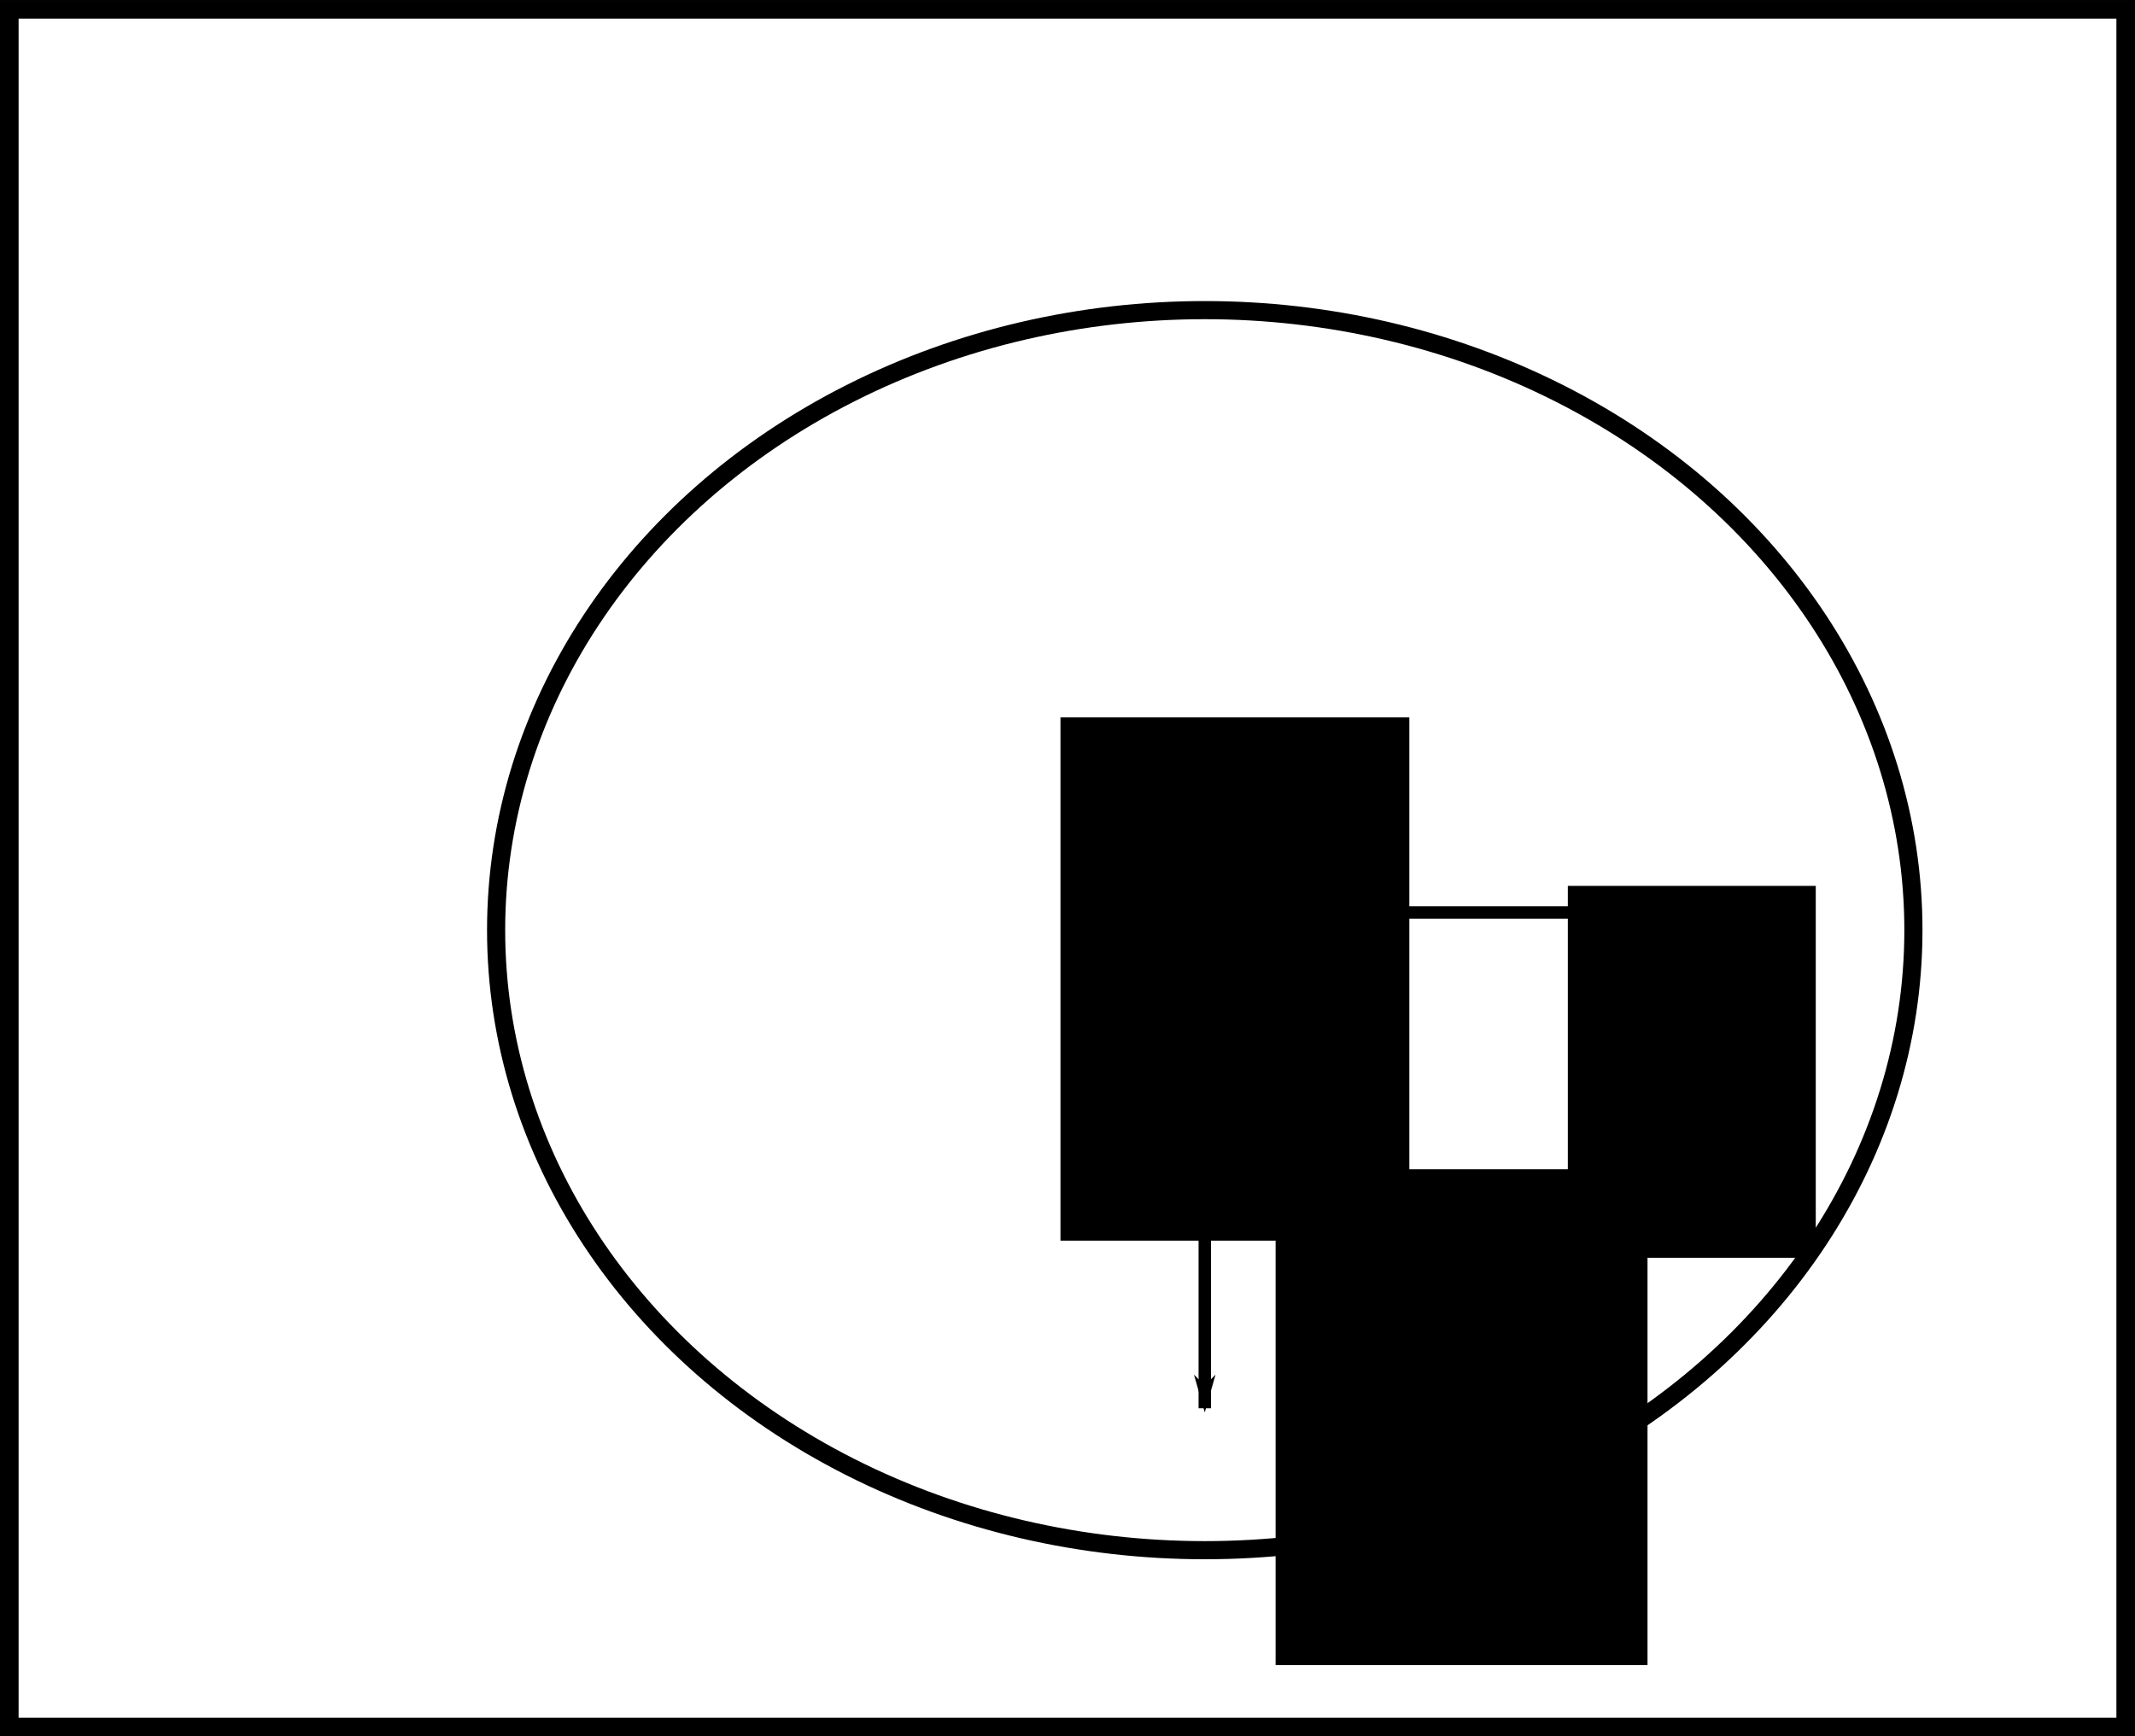 <?xml version="1.0" encoding="UTF-8" standalone="no"?>
<!-- Created with Inkscape (http://www.inkscape.org/) -->

<svg
   xmlns:dc="http://purl.org/dc/elements/1.1/"
   xmlns:cc="http://creativecommons.org/ns#"
   xmlns:rdf="http://www.w3.org/1999/02/22-rdf-syntax-ns#"
   xmlns:svg="http://www.w3.org/2000/svg"
   xmlns="http://www.w3.org/2000/svg"
   xmlns:sodipodi="http://sodipodi.sourceforge.net/DTD/sodipodi-0.dtd"
   xmlns:inkscape="http://www.inkscape.org/namespaces/inkscape"
   width="97.205mm"
   height="79.063mm"
   viewBox="0 0 344.429 280.143"
   id="svg13906"
   version="1.1"
   inkscape:version="0.92.3 (2405546, 2018-03-11)"
   sodipodi:docname="OCamCalib_Kamera_KS_real.svg">
  <defs
     id="defs13908">
    <marker
       inkscape:stockid="Arrow1Lend"
       orient="auto"
       refY="0"
       refX="0"
       id="Arrow1Lend"
       style="overflow:visible"
       inkscape:isstock="true">
      <path
         id="path4185"
         d="M 0,0 5,-5 -12.5,0 5,5 0,0 Z"
         style="fill:#000000;fill-opacity:1;fill-rule:evenodd;stroke:#000000;stroke-width:1pt;stroke-opacity:1"
         transform="matrix(-0.8,0,0,-0.8,-10,0)"
         inkscape:connector-curvature="0" />
    </marker>
    <marker
       inkscape:stockid="Arrow1Lstart"
       orient="auto"
       refY="0"
       refX="0"
       id="Arrow1Lstart"
       style="overflow:visible"
       inkscape:isstock="true">
      <path
         id="path4182"
         d="M 0,0 5,-5 -12.5,0 5,5 0,0 Z"
         style="fill:#000000;fill-opacity:1;fill-rule:evenodd;stroke:#000000;stroke-width:1pt;stroke-opacity:1"
         transform="matrix(0.8,0,0,0.8,10,0)"
         inkscape:connector-curvature="0" />
    </marker>
  </defs>
  <sodipodi:namedview
     id="base"
     pagecolor="#ffffff"
     bordercolor="#666666"
     borderopacity="1.0"
     inkscape:pageopacity="0.0"
     inkscape:pageshadow="2"
     inkscape:zoom="1.4"
     inkscape:cx="166.57171"
     inkscape:cy="99.910966"
     inkscape:document-units="px"
     inkscape:current-layer="layer1"
     showgrid="true"
     inkscape:window-width="1213"
     inkscape:window-height="745"
     inkscape:window-x="67"
     inkscape:window-y="27"
     inkscape:window-maximized="1"
     fit-margin-left="0"
     fit-margin-top="0"
     fit-margin-right="0"
     fit-margin-bottom="0">
    <inkscape:grid
       type="xygrid"
       id="grid14524"
       originx="-147.071"
       originy="-498.5" />
  </sodipodi:namedview>
  <g
     inkscape:label="Ebene 1"
     inkscape:groupmode="layer"
     id="layer1"
     transform="translate(-147.071,-273.719)">
    <rect
       style="fill:none;fill-opacity:1;stroke:#000000;stroke-width:3;stroke-miterlimit:4;stroke-dasharray:none;stroke-dashoffset:0;stroke-opacity:1"
       id="rect13914"
       width="341.429"
       height="277.143"
       x="148.571"
       y="275.219" />
    <ellipse
       style="fill:none;fill-opacity:1;stroke:#000000;stroke-width:2.926;stroke-miterlimit:4;stroke-dasharray:none;stroke-dashoffset:0;stroke-opacity:1"
       id="path14456"
       cx="341.429"
       cy="423.791"
       rx="114.323"
       ry="100.037" />
    <path
       style="fill:none;fill-rule:evenodd;stroke:#000000;stroke-width:2;stroke-linecap:butt;stroke-linejoin:miter;stroke-miterlimit:4;stroke-dasharray:none;stroke-opacity:1;marker-start:url(#Arrow1Lstart);marker-end:url(#Arrow1Lend)"
       d="m 341.429,500.934 0,-80 84.286,0"
       id="path14458"
       inkscape:connector-curvature="0" />
    <flowRoot
       xml:space="preserve"
       id="flowRoot15709"
       style="font-style:normal;font-weight:normal;line-height:0.01%;font-family:sans-serif;letter-spacing:0px;word-spacing:0px;fill:#000000;fill-opacity:1;stroke:none;stroke-width:1px;stroke-linecap:butt;stroke-linejoin:miter;stroke-opacity:1"
       transform="translate(0,-15.714)"><flowRegion
         id="flowRegion15711"><rect
           id="rect15713"
           width="40"
           height="60"
           x="400"
           y="432.362" /></flowRegion><flowPara
         id="flowPara15717"
         style="font-size:40px;line-height:1.25">v'</flowPara></flowRoot>    <flowRoot
       xml:space="preserve"
       id="flowRoot15721"
       style="font-style:normal;font-weight:normal;line-height:0.01%;font-family:sans-serif;letter-spacing:0px;word-spacing:0px;fill:#000000;fill-opacity:1;stroke:none;stroke-width:1px;stroke-linecap:butt;stroke-linejoin:miter;stroke-opacity:1"
       transform="translate(-207.143,-30)"><flowRegion
         id="flowRegion15723"><rect
           id="rect15725"
           width="60"
           height="80"
           x="560"
           y="492.362" /></flowRegion><flowPara
         id="flowPara16196"
         style="font-size:40px;line-height:1.25">u'</flowPara></flowRoot>    <flowRoot
       xml:space="preserve"
       id="flowRoot840"
       style="font-style:normal;font-weight:normal;font-size:30px;line-height:125%;font-family:sans-serif;letter-spacing:0px;word-spacing:0px;fill:#000000;fill-opacity:1;stroke:none;stroke-width:1px;stroke-linecap:butt;stroke-linejoin:miter;stroke-opacity:1"
       transform="matrix(0.938,0,0,0.938,183.902,295.148)"><flowRegion
         id="flowRegion842"><rect
           id="rect844"
           width="60"
           height="90"
           x="143.124"
           y="100.552" /></flowRegion><flowPara
         id="flowPara846"
         style="font-style:normal;font-variant:normal;font-weight:normal;font-stretch:normal;font-size:42.667px;font-family:'TeX Gyre Chorus';-inkscape-font-specification:'TeX Gyre Chorus'">S'</flowPara></flowRoot>  </g>
</svg>
